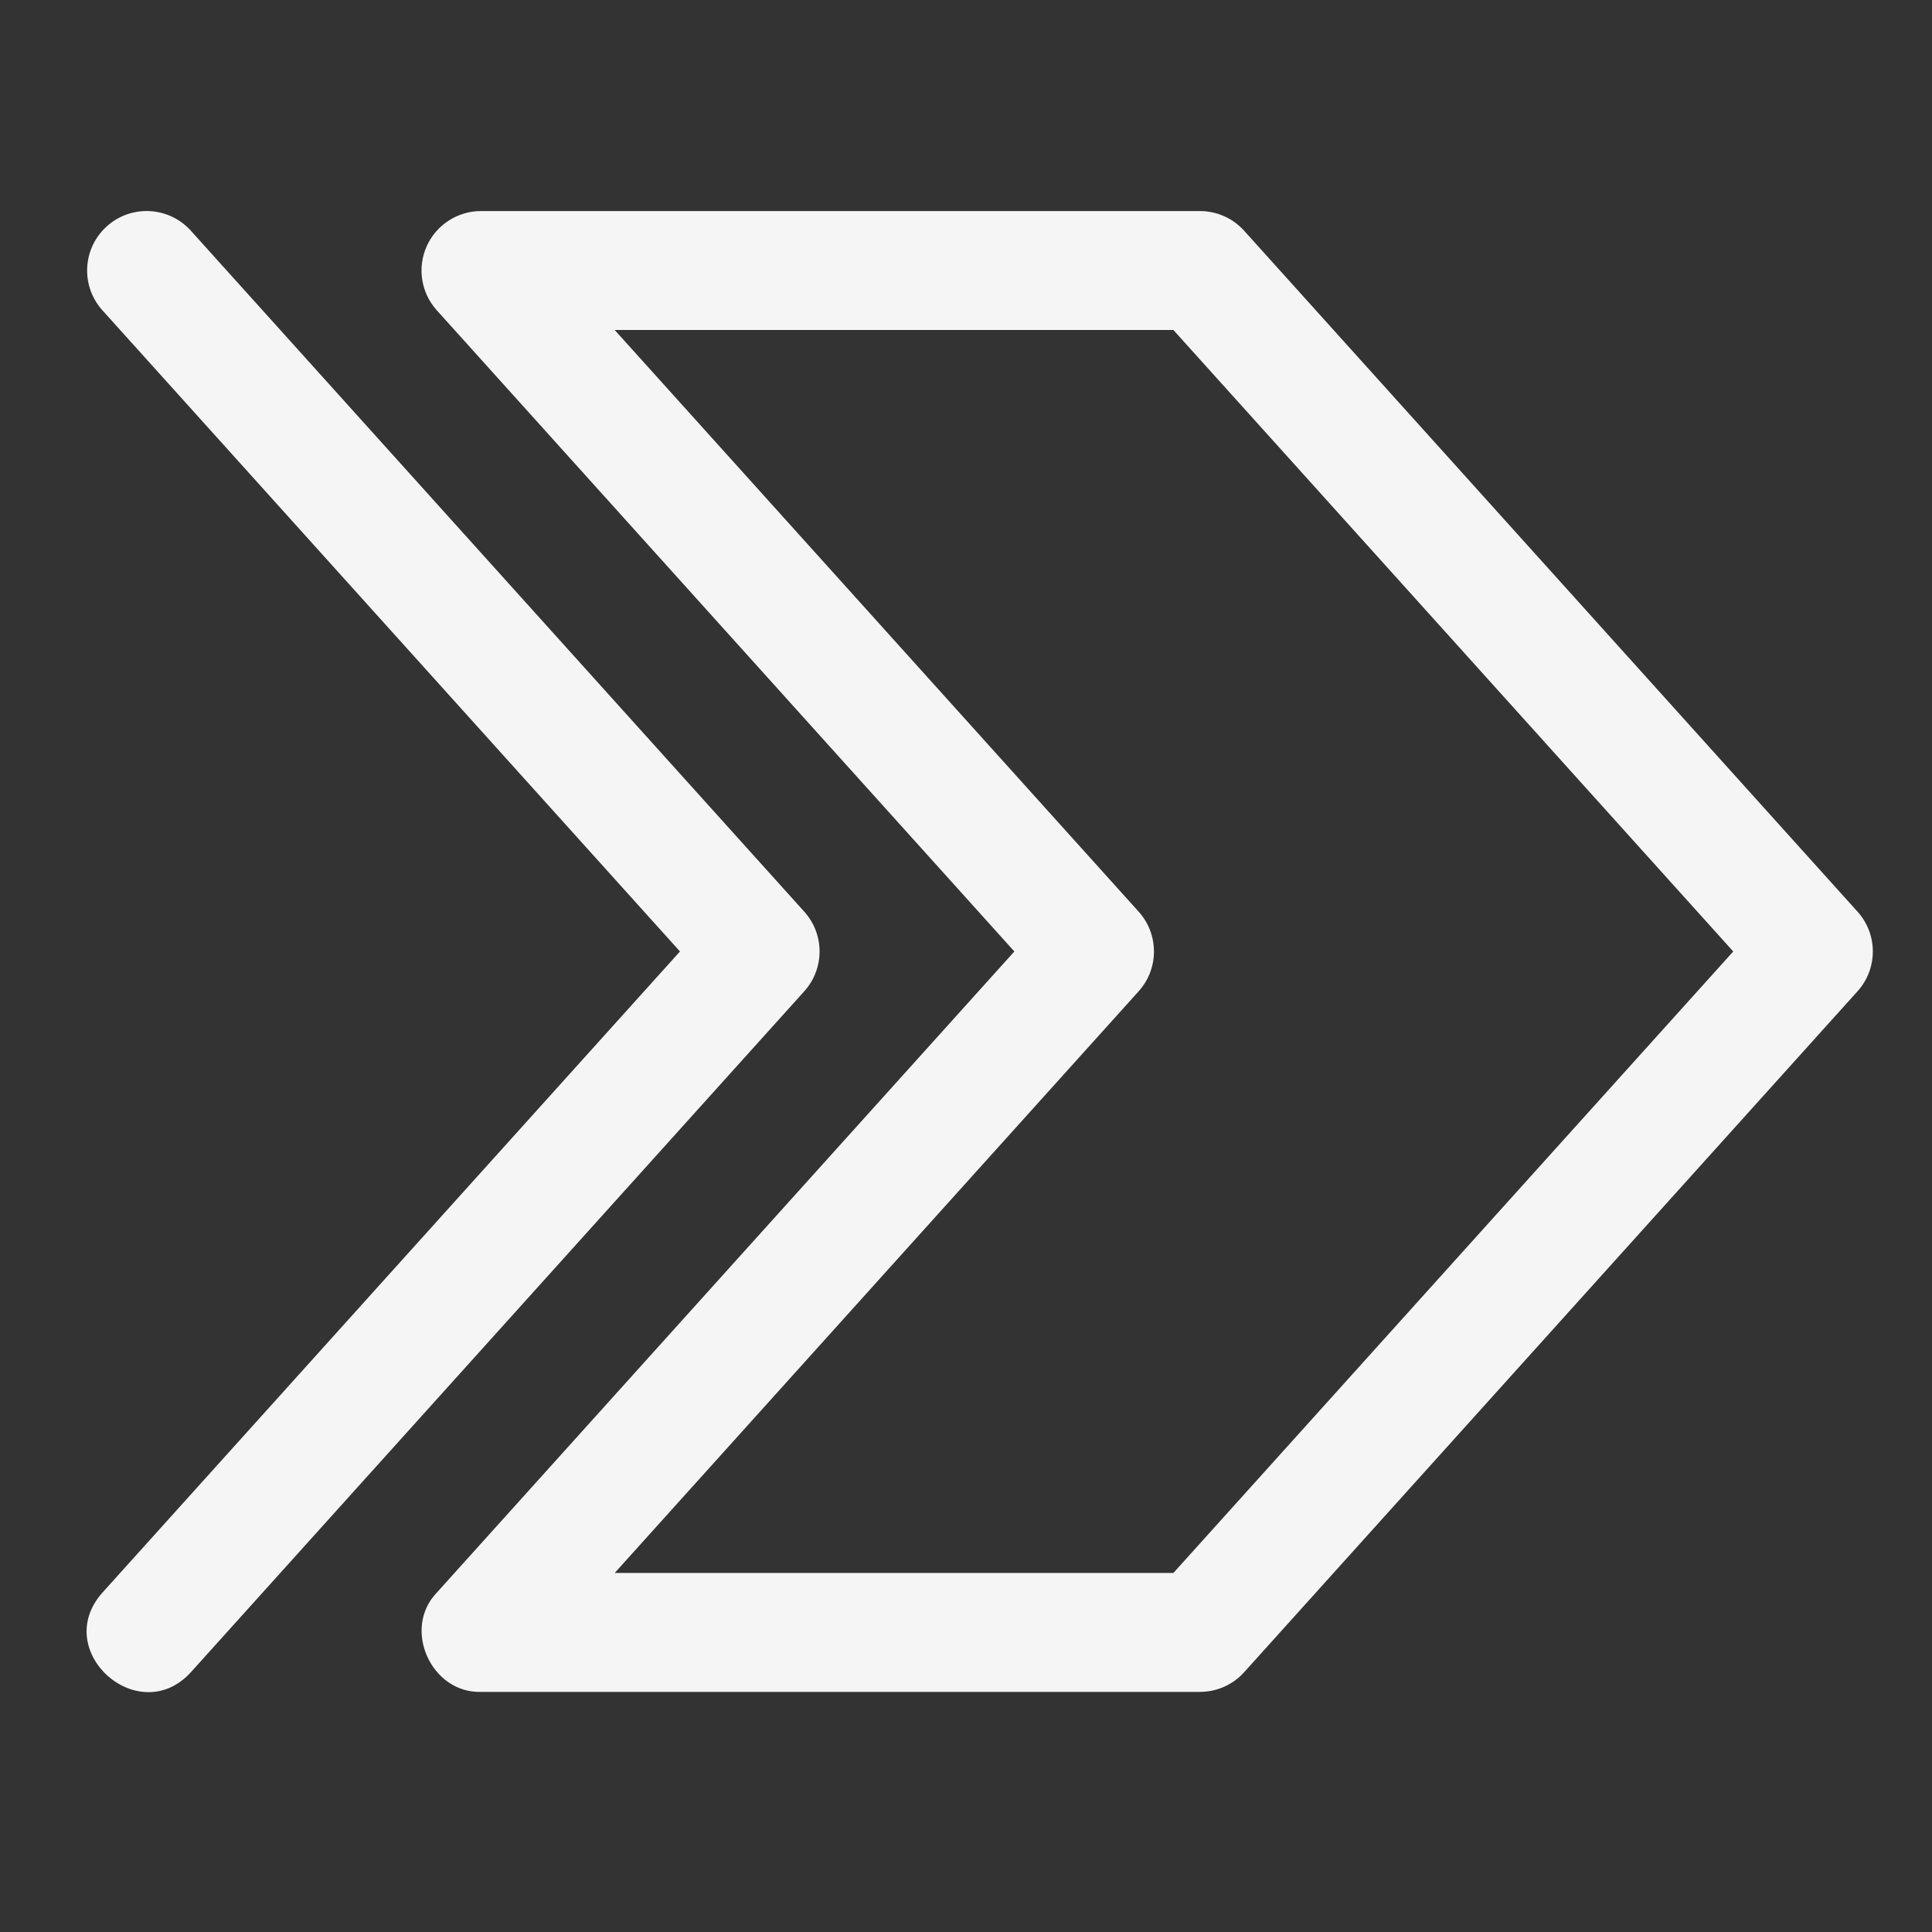 <svg xmlns="http://www.w3.org/2000/svg" xmlns:xlink="http://www.w3.org/1999/xlink" width="1024" zoomAndPan="magnify" viewBox="0 0 768 768" height="1024" preserveAspectRatio="xMidYMid meet" version="1.0"><rect x="0" y="0" width="768" height="768" fill="#333333" stroke="none"/><path fill="#f5f5f5" d="M 494.566 664.73 C 490.086 669.715 483.695 672.555 476.98 672.555 L 191.219 672.555 C 171.398 673.148 159.816 647.457 173.633 633.098 C 173.633 633.098 403.223 378.227 403.223 378.227 L 173.633 123.352 C 167.383 116.414 165.801 106.453 169.602 97.922 C 173.402 89.391 181.871 83.898 191.219 83.898 L 476.98 83.898 C 483.695 83.898 490.082 86.738 494.566 91.723 L 738.402 362.41 C 746.504 371.402 746.504 385.051 738.402 394.043 Z M 466.445 131.18 L 244.352 131.18 L 452.641 362.41 C 460.738 371.402 460.738 385.047 452.641 394.043 L 244.352 625.273 L 466.445 625.273 L 688.988 378.227 Z M 466.445 131.18 " fill-opacity="1" fill-rule="nonzero"/><path fill="#f5f5f5" d="M 319.715 394.043 L 75.879 664.73 C 55.121 687.504 20.062 656.266 40.711 633.098 C 40.707 633.098 270.301 378.227 270.301 378.227 L 40.711 123.352 C 31.965 113.645 32.75 98.695 42.465 89.969 C 52.191 81.195 67.145 82.039 75.879 91.723 L 319.715 362.41 C 327.816 371.402 327.816 385.047 319.715 394.043 Z M 319.715 394.043 " fill-opacity="1" fill-rule="nonzero"/></svg>
